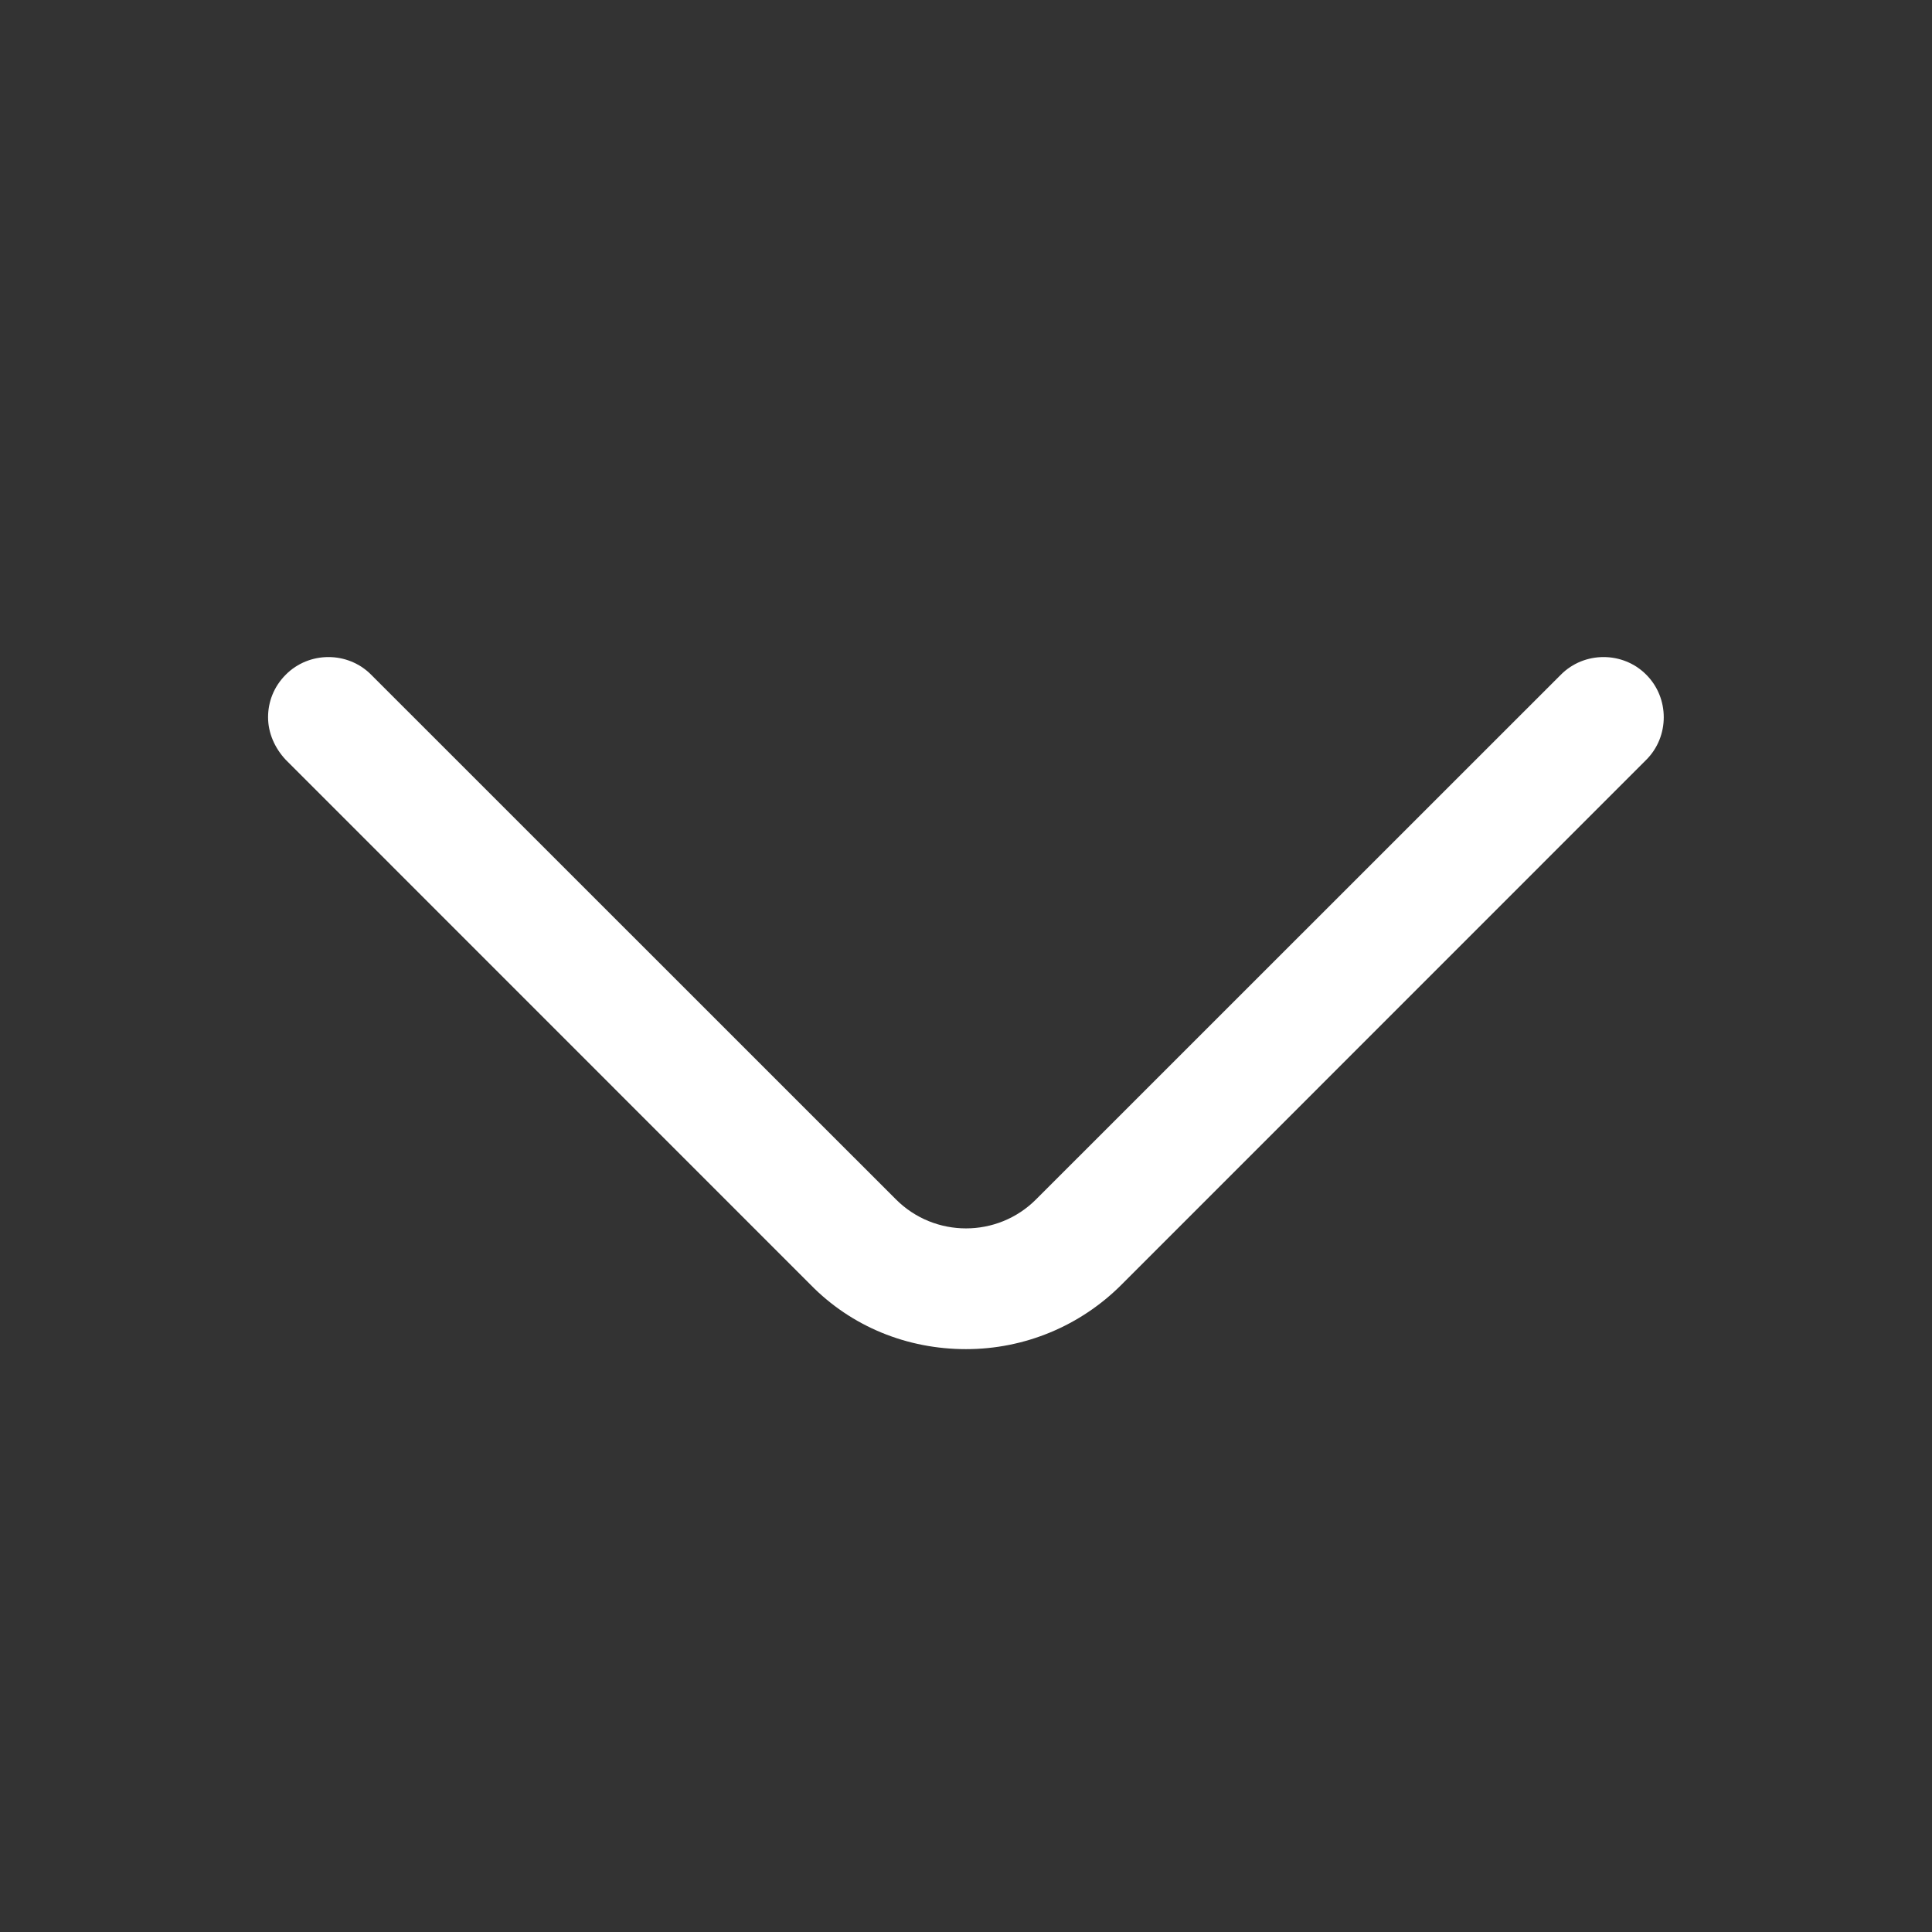 <svg width="16" height="16" viewBox="0 0 16 16" fill="none" xmlns="http://www.w3.org/2000/svg">
<rect x="0" y="0" width="16" height="16" fill="#333333" stroke="none"/>
<path d="M2.22 5.94C2.22 5.813 2.267 5.687 2.367 5.587C2.56 5.393 2.88 5.393 3.073 5.587L7.42 9.933C7.74 10.253 8.26 10.253 8.58 9.933L12.927 5.587C13.12 5.393 13.44 5.393 13.633 5.587C13.827 5.78 13.827 6.1 13.633 6.293L9.287 10.64C8.947 10.98 8.487 11.173 8 11.173C7.513 11.173 7.053 10.987 6.713 10.64L2.367 6.293C2.273 6.193 2.22 6.067 2.22 5.94Z" fill="white"/>
</svg>
